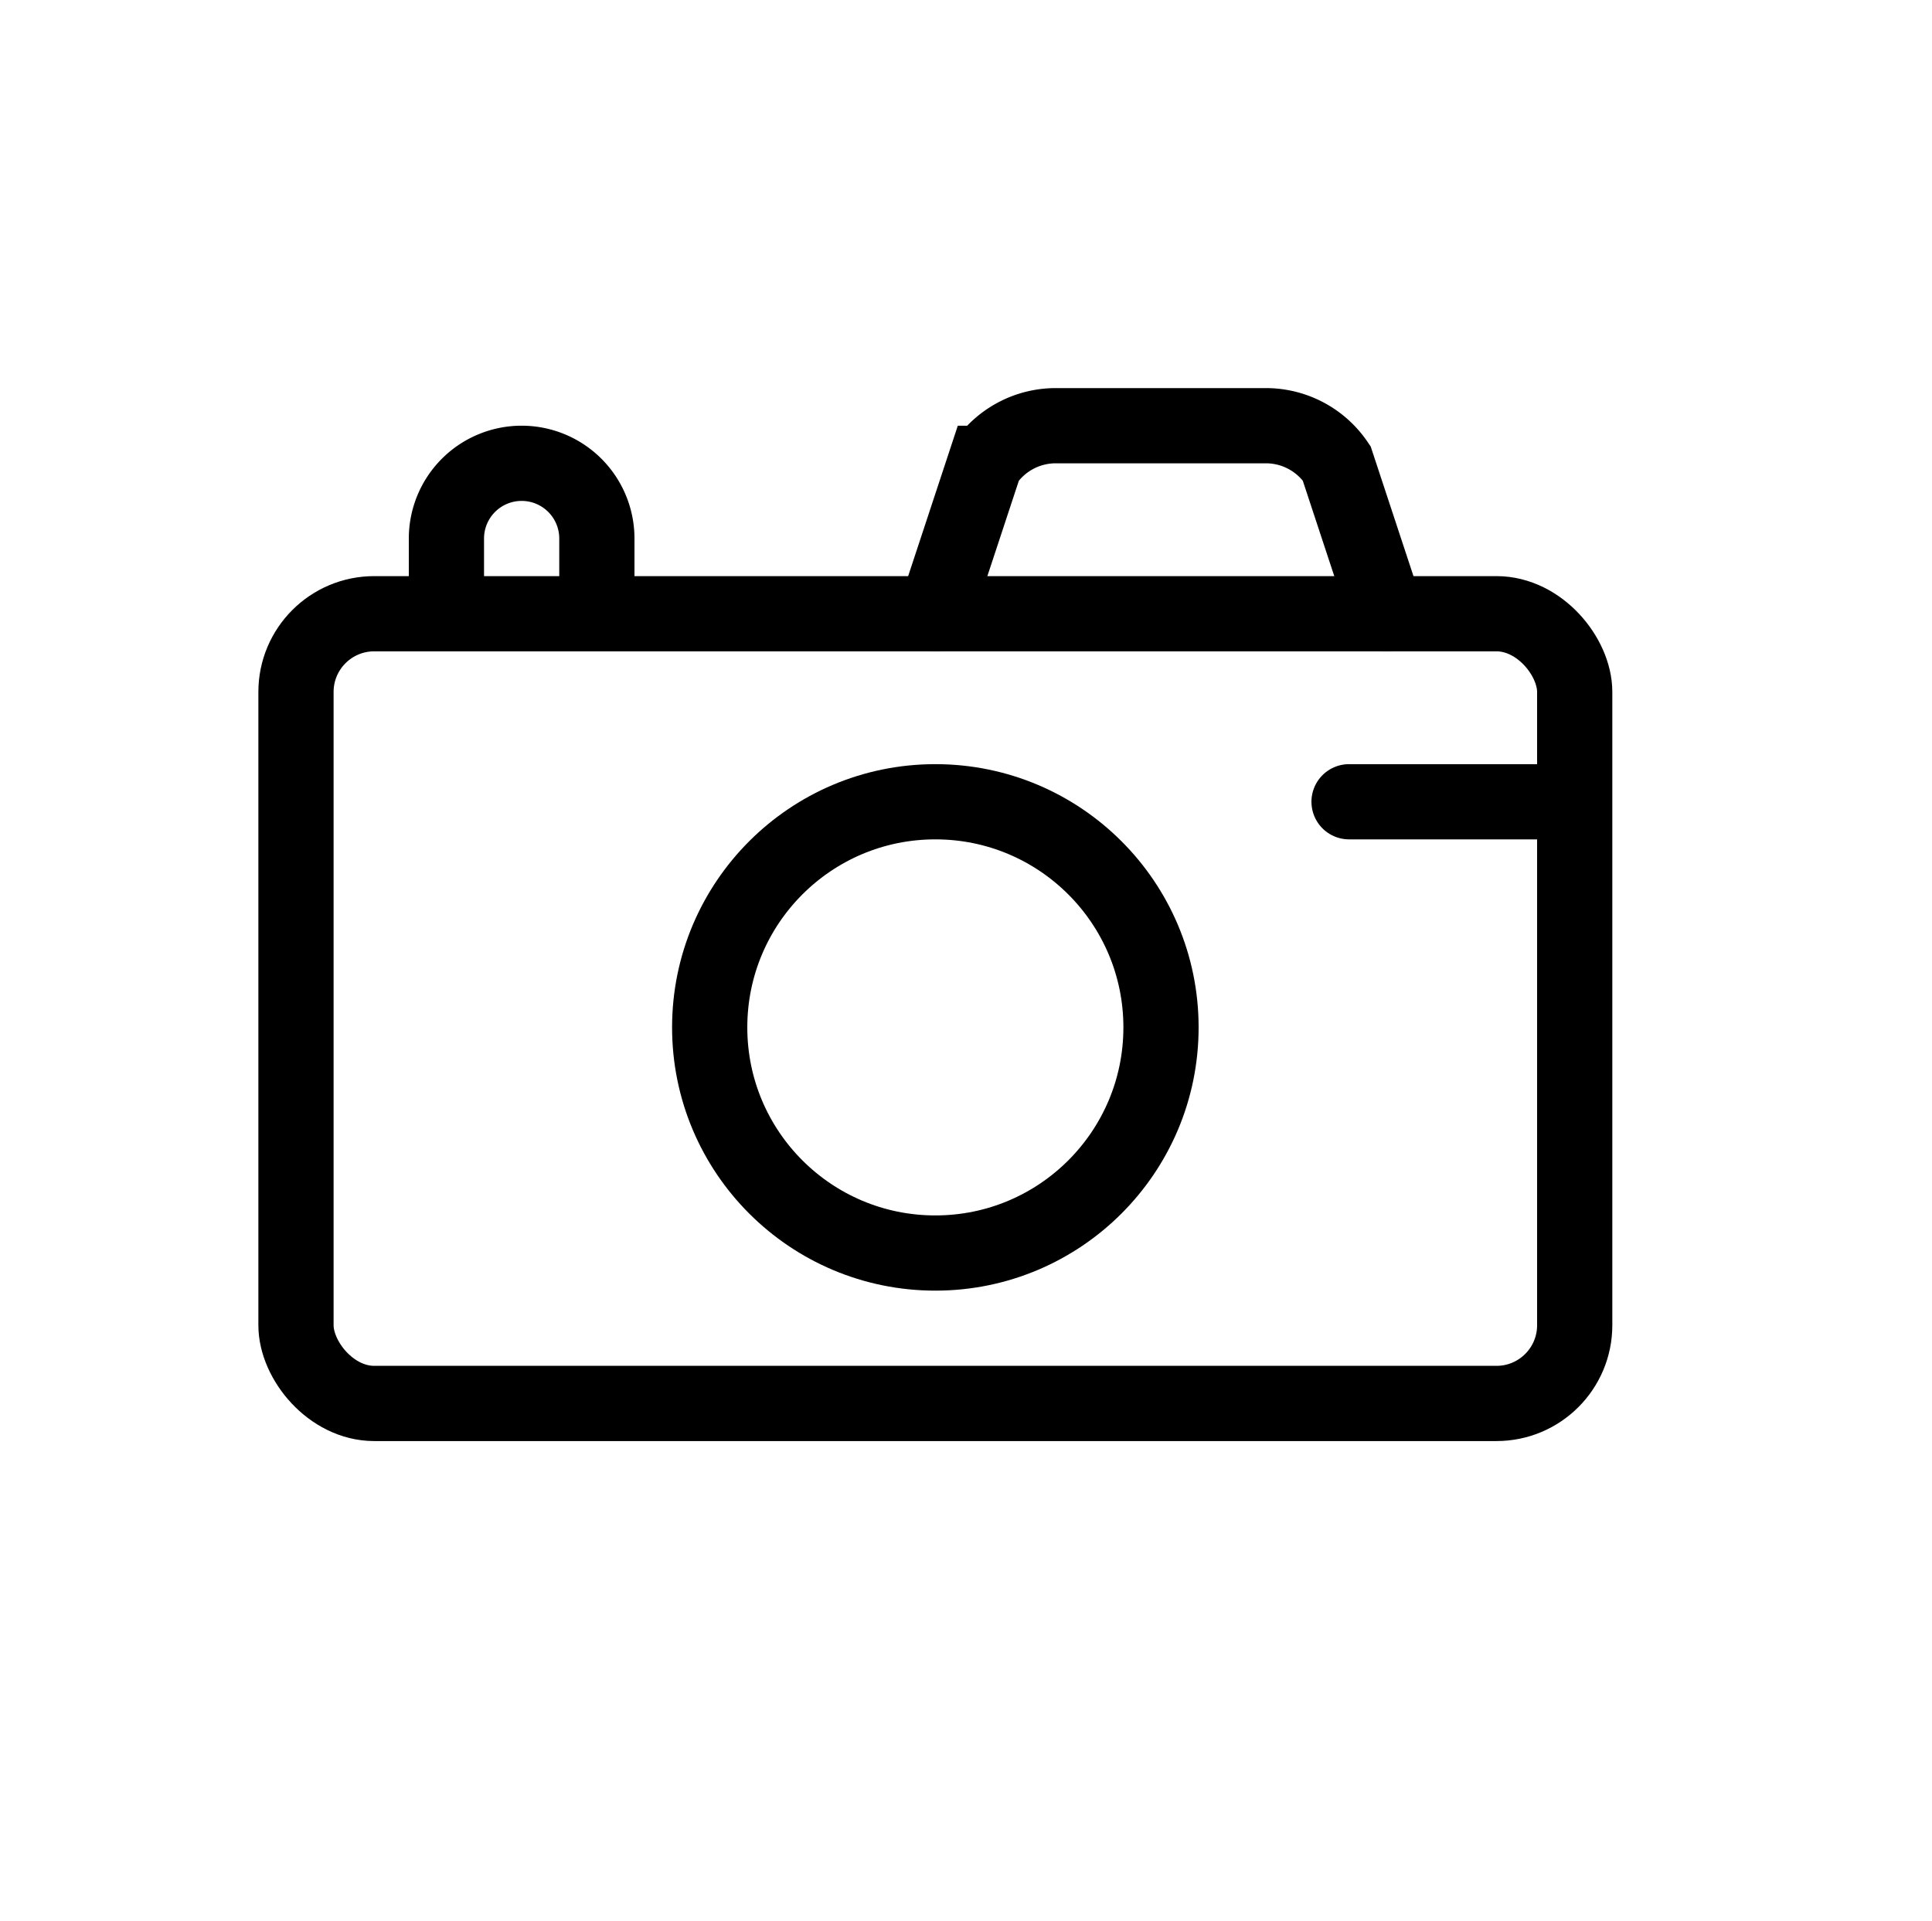 <svg id="Layer_1" data-name="Layer 1" xmlns="http://www.w3.org/2000/svg" viewBox="0 0 51.37 51.09"><defs><style>.cls-1{fill:none;stroke:#000;stroke-linecap:round;stroke-miterlimit:10;stroke-width:2px;}</style></defs><title>final-high-Artboard 28</title><rect class="cls-1" x="7.87" y="16.32" width="34" height="21" rx="2.08" ry="2.08"/><circle class="cls-1" cx="24.87" cy="27.32" r="6"/><line class="cls-1" x1="35.87" y1="21.32" x2="40.87" y2="21.32"/><path class="cls-1" d="M11.87,15.32v-1a2,2,0,0,1,2-2h0a2,2,0,0,1,2,2v1"/><path class="cls-1" d="M24.87,16.32l1.32-4a2.27,2.27,0,0,1,1.89-1h5.57a2.27,2.27,0,0,1,1.89,1l1.32,4"/></svg>